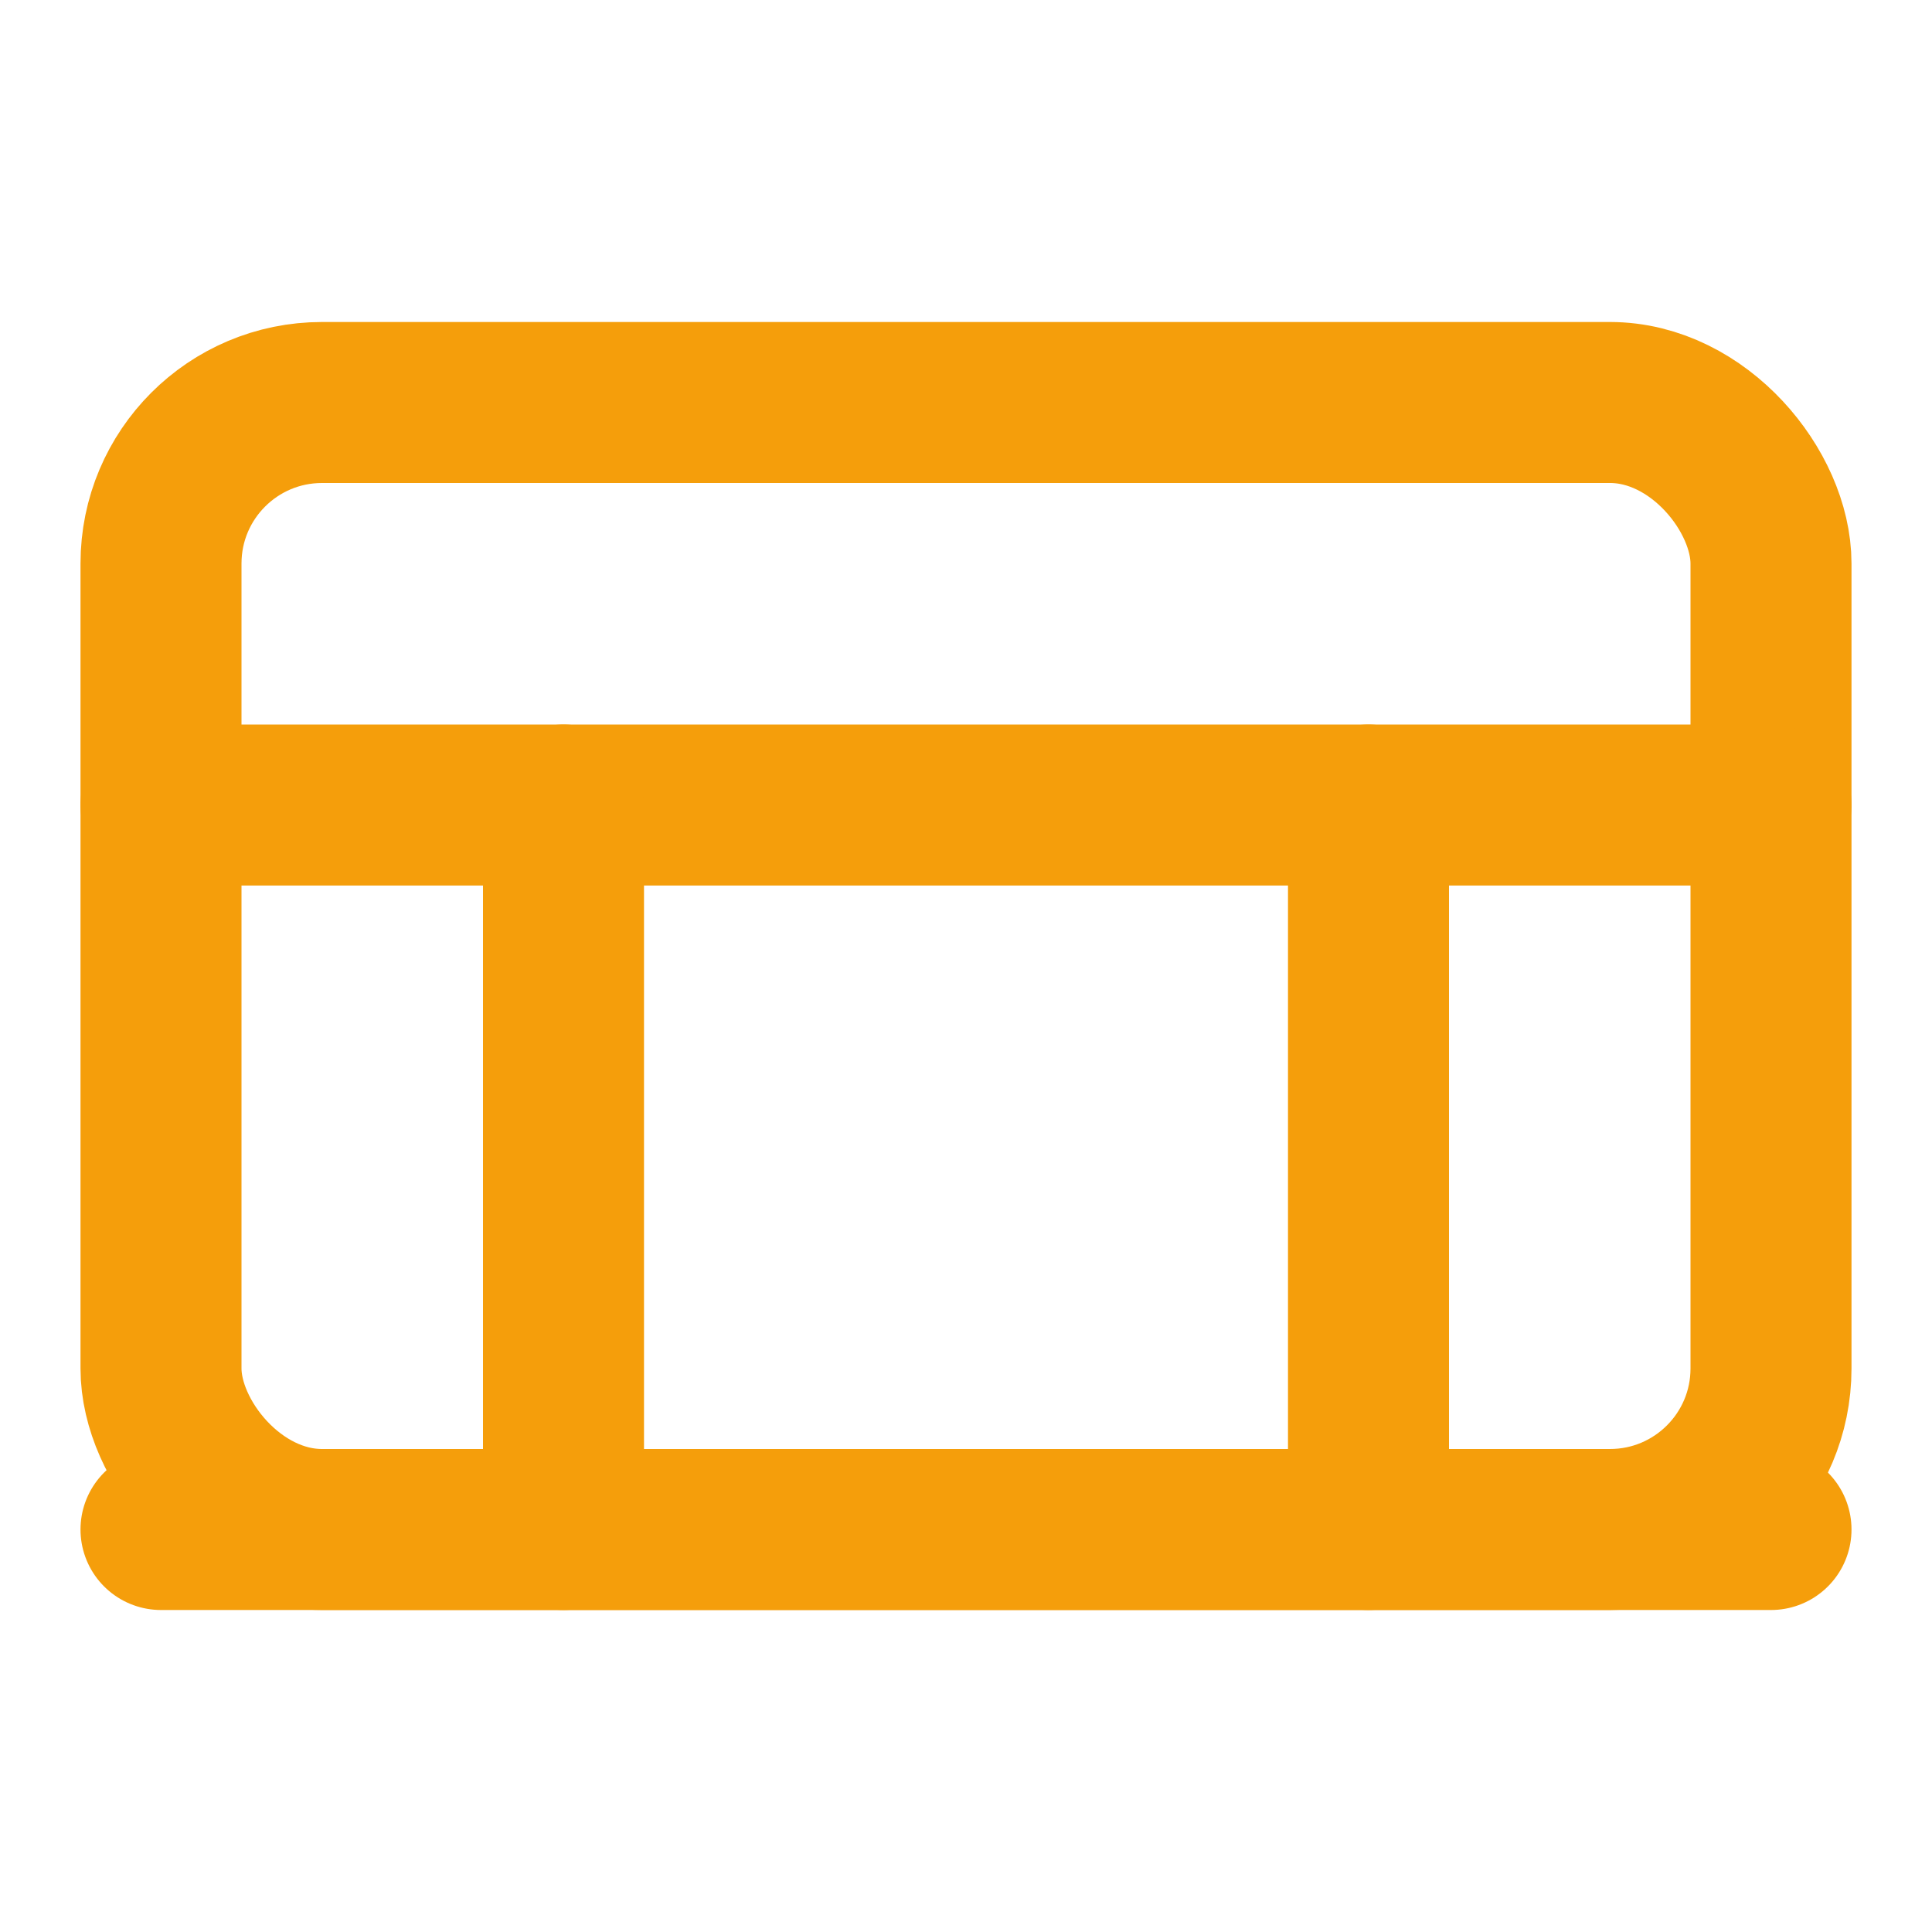 <svg xmlns="http://www.w3.org/2000/svg" width="40" height="40" viewBox="0 0 24 24" fill="none" stroke="#f59e0b" stroke-width="2" stroke-linecap="round" stroke-linejoin="round">
  <rect width="20" height="14" x="2" y="5" rx="2"></rect>
  <line x1="2" x2="22" y2="10" y1="10"></line>
  <line x1="7" x2="7" y2="19" y1="10"></line>
  <line x1="17" x2="17" y2="19" y1="10"></line>
  <line x1="2" x2="22" y2="19" y1="19"></line>
</svg>
